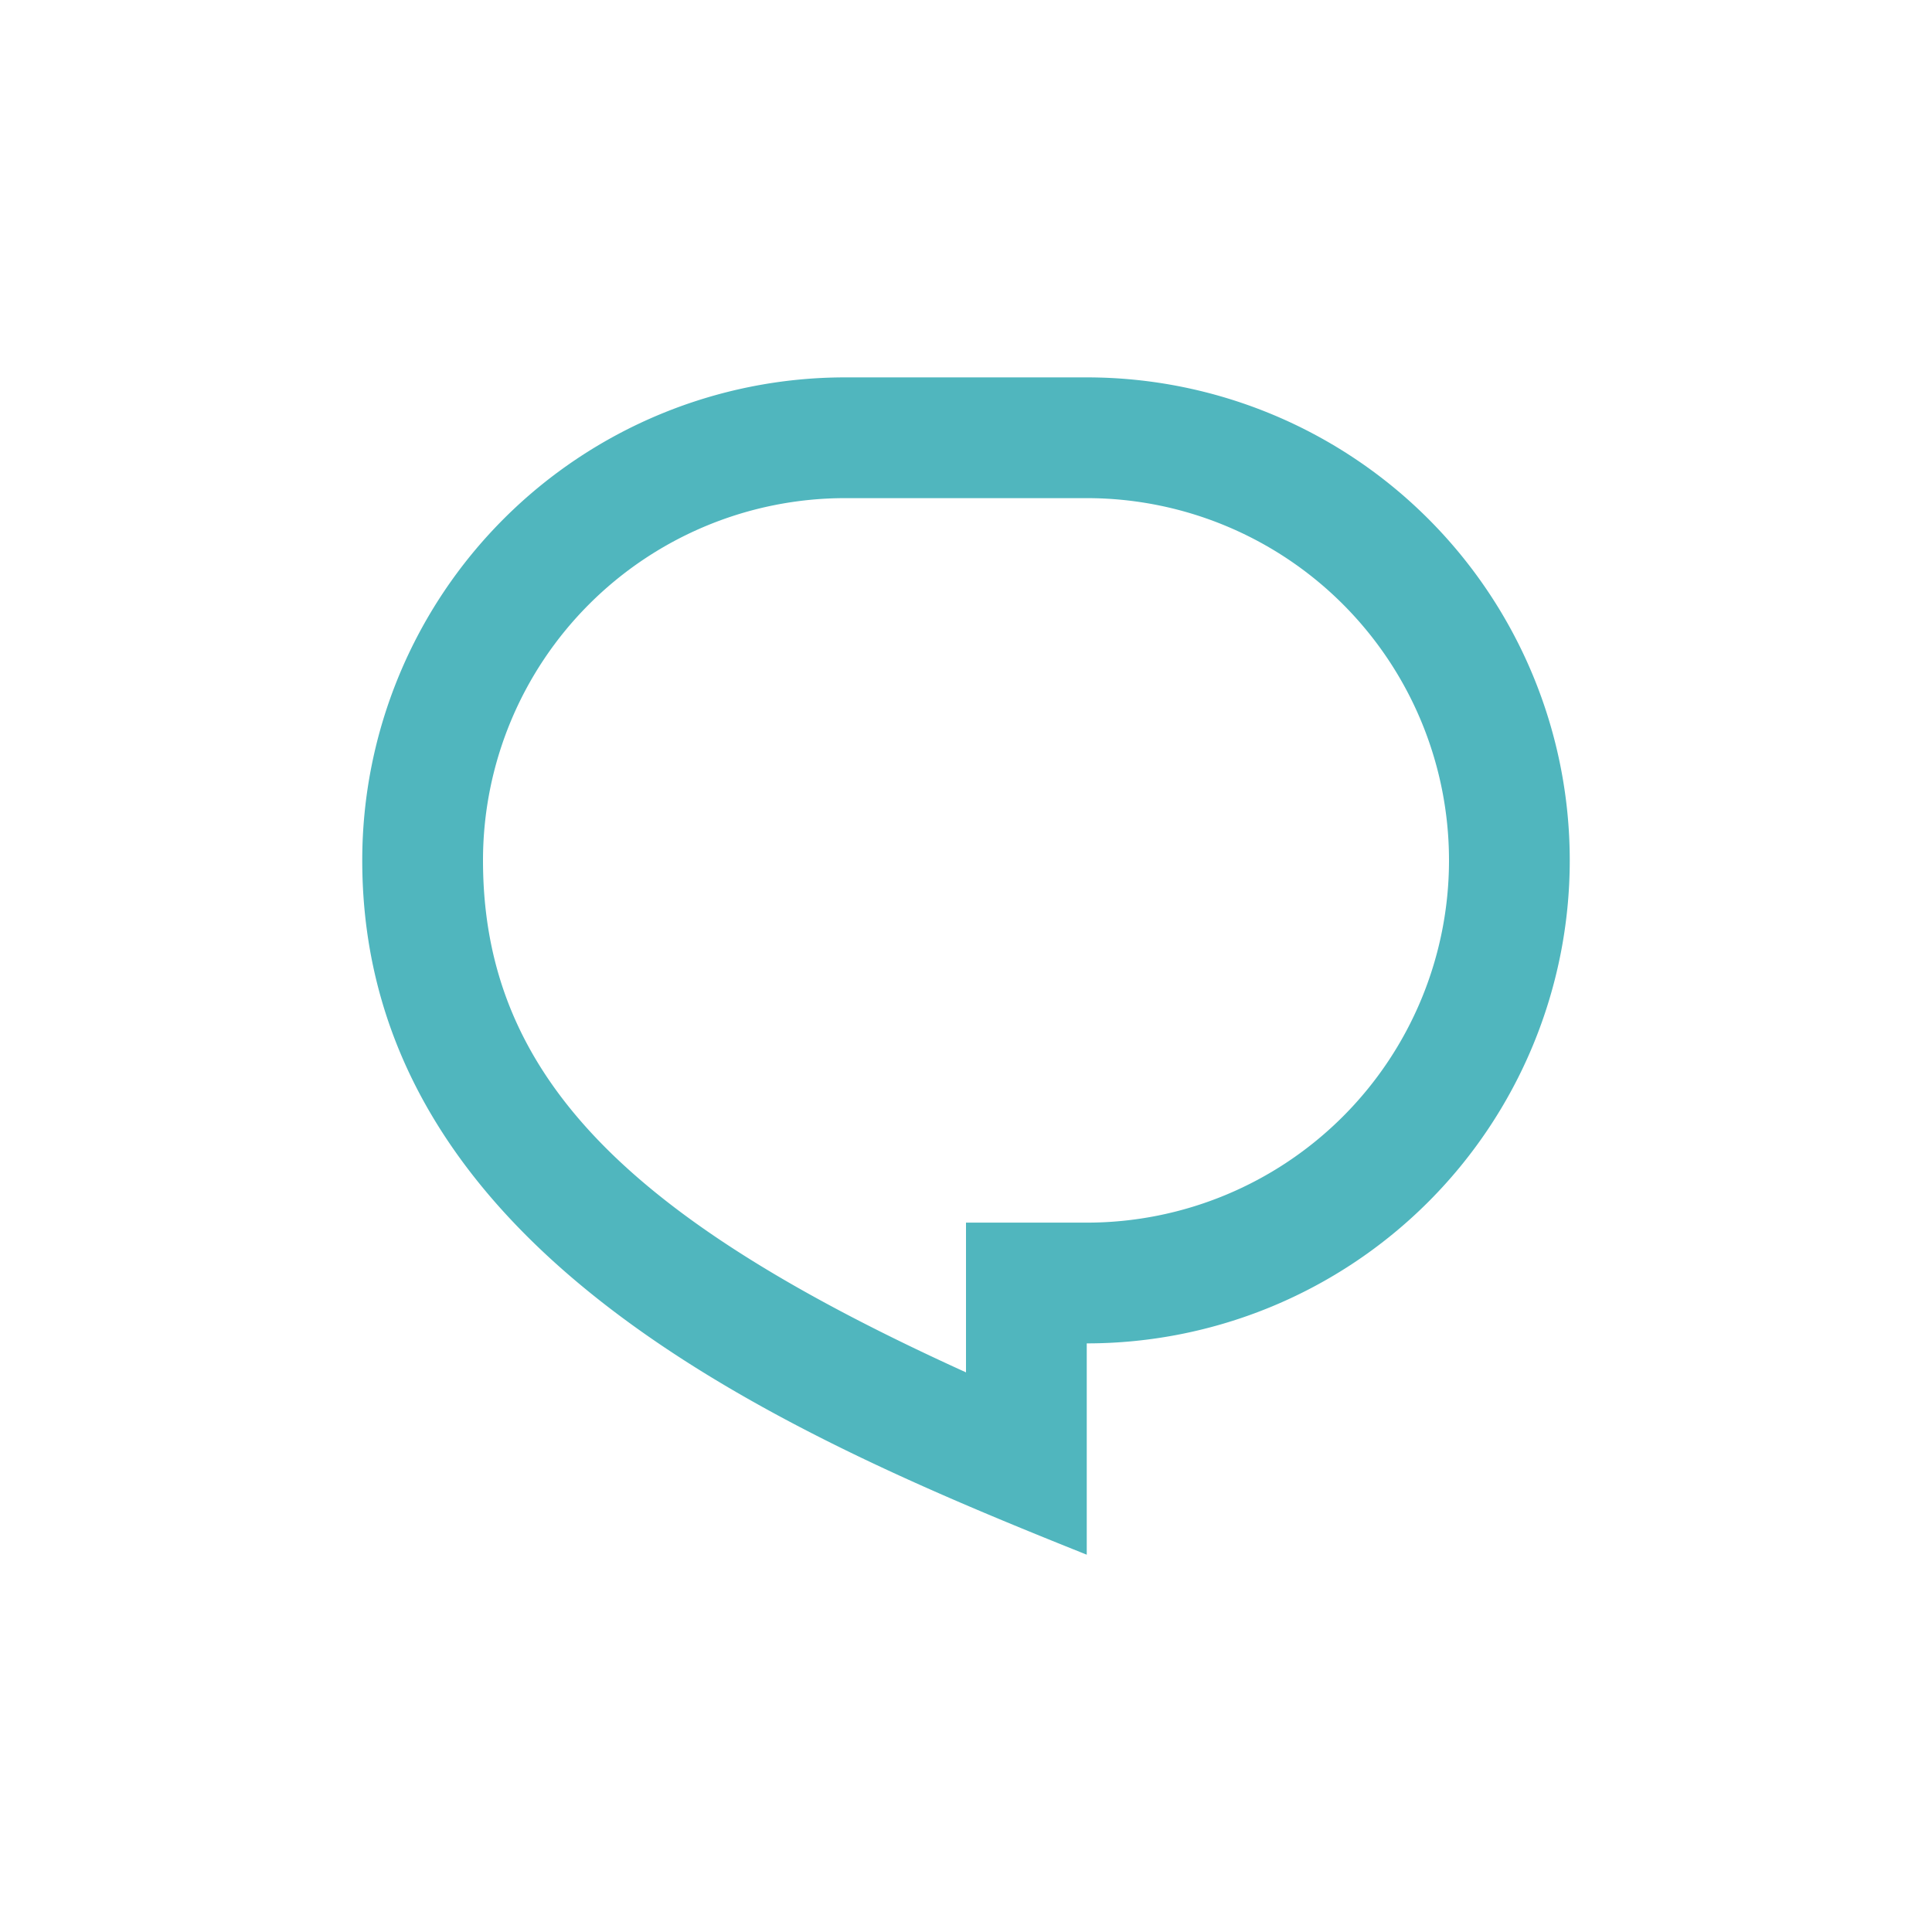 <svg id="Chat" xmlns="http://www.w3.org/2000/svg" width="24" height="24" viewBox="0 0 24 24">
  <rect id="Rectangle_276" data-name="Rectangle 276" width="24" height="24" fill="#50b6be" opacity="0"/>
  <path id="Path_531" data-name="Path 531" d="M8,3h3a6,6,0,0,1,0,12v2.625C7.25,16.125,2,13.875,2,9A6,6,0,0,1,8,3ZM9.5,13.5H11a4.5,4.5,0,0,0,0-9H8A4.5,4.5,0,0,0,3.5,9c0,2.707,1.847,4.474,6,6.36Z" transform="translate(2.5 1.688)" fill="#50b6be"/>
</svg>
